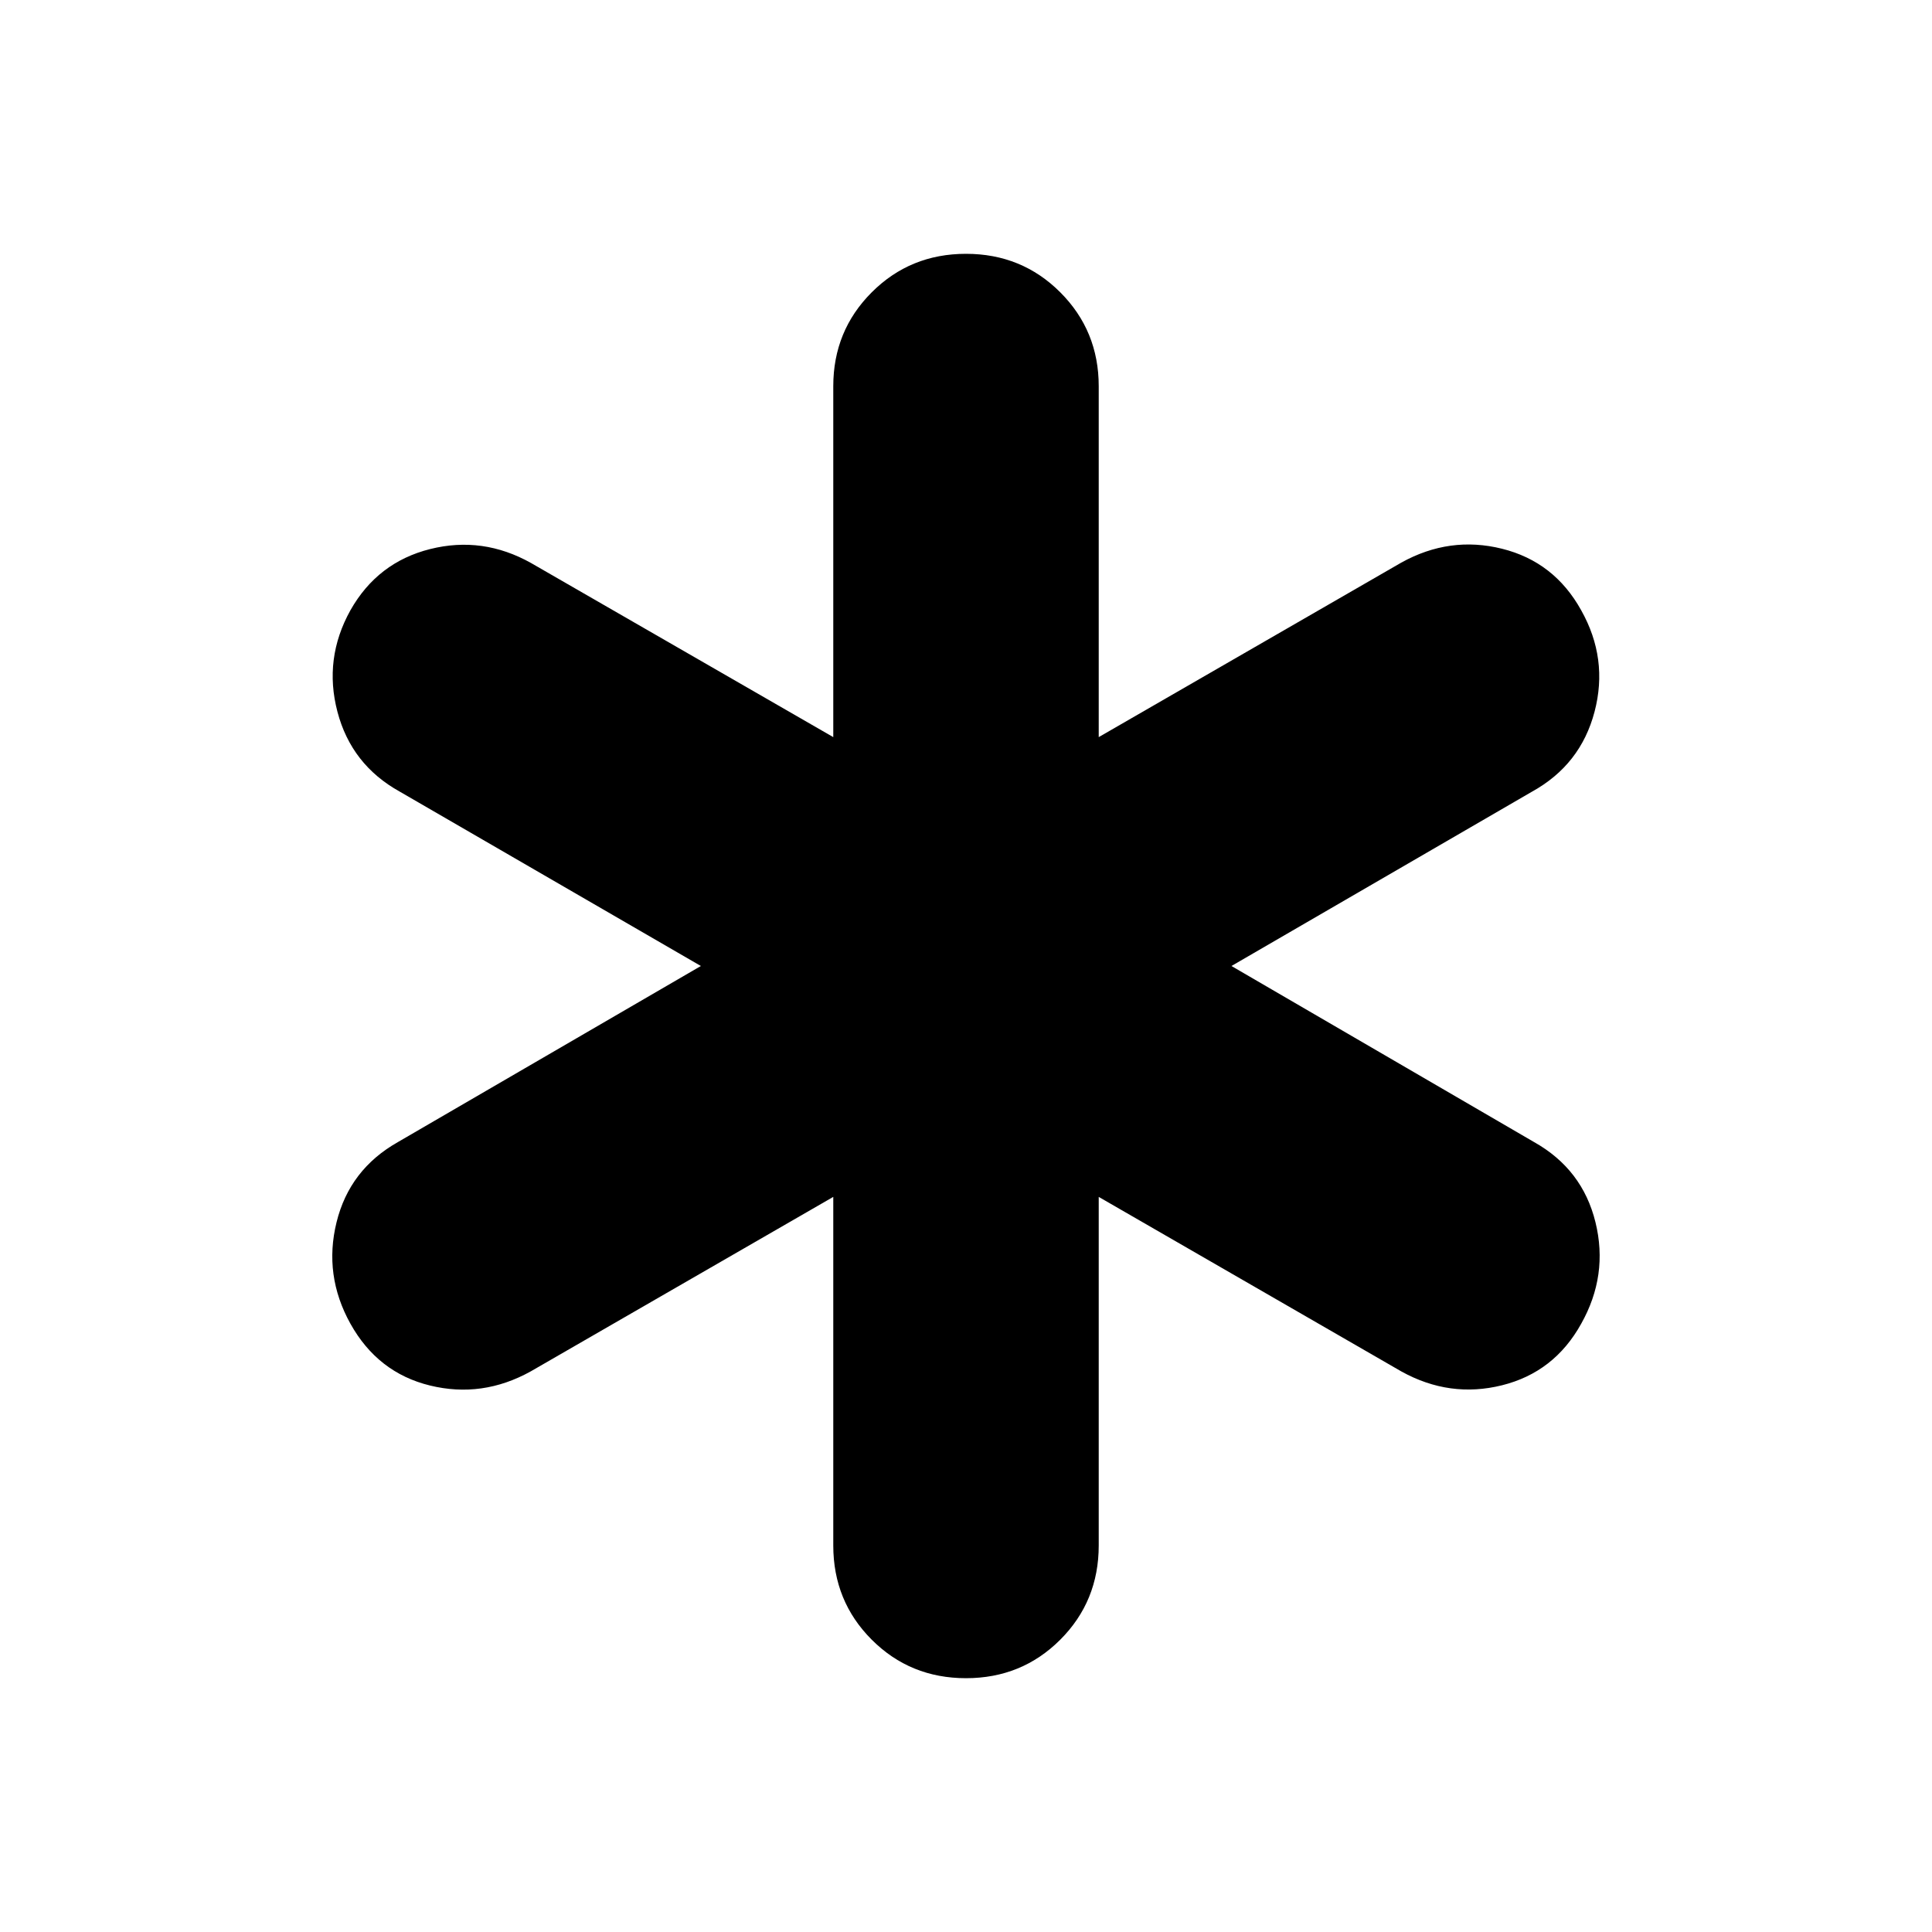 <svg xmlns="http://www.w3.org/2000/svg" height="40" viewBox="0 -960 960 960" width="40"><path d="M414.05-192.07v-173.2l-150.36 86.72q-24.06 13.35-50.02 7.01-25.97-6.34-39.56-30.74-13.36-24.05-6.89-50.35 6.46-26.3 30.52-39.89L348.26-480l-149.61-86.64q-24.06-13.35-30.98-39.7-6.92-26.34 6.44-50.4 13.51-23.9 39.64-30.44 26.12-6.54 50.18 6.97l150.12 86.48v-174.36q0-27.55 19.12-46.67T480-833.88q27.71 0 46.83 19.12 19.12 19.12 19.12 46.67v174.36l150.36-86.72q24.06-13.35 50.02-6.89 25.97 6.46 39.32 30.52 13.6 24.14 6.67 50.48-6.92 26.35-31.06 39.7L611.9-480l150.36 87.48q24.06 13.51 30.52 39.85 6.47 26.34-7.13 50.49-13.35 24.06-39.32 30.52-25.96 6.46-50.02-6.89l-150.36-86.72v173.2q0 27.71-19.12 46.83-19.12 19.12-46.83 19.12-27.71 0-46.83-19.12-19.12-19.12-19.12-46.83Z"/></svg>